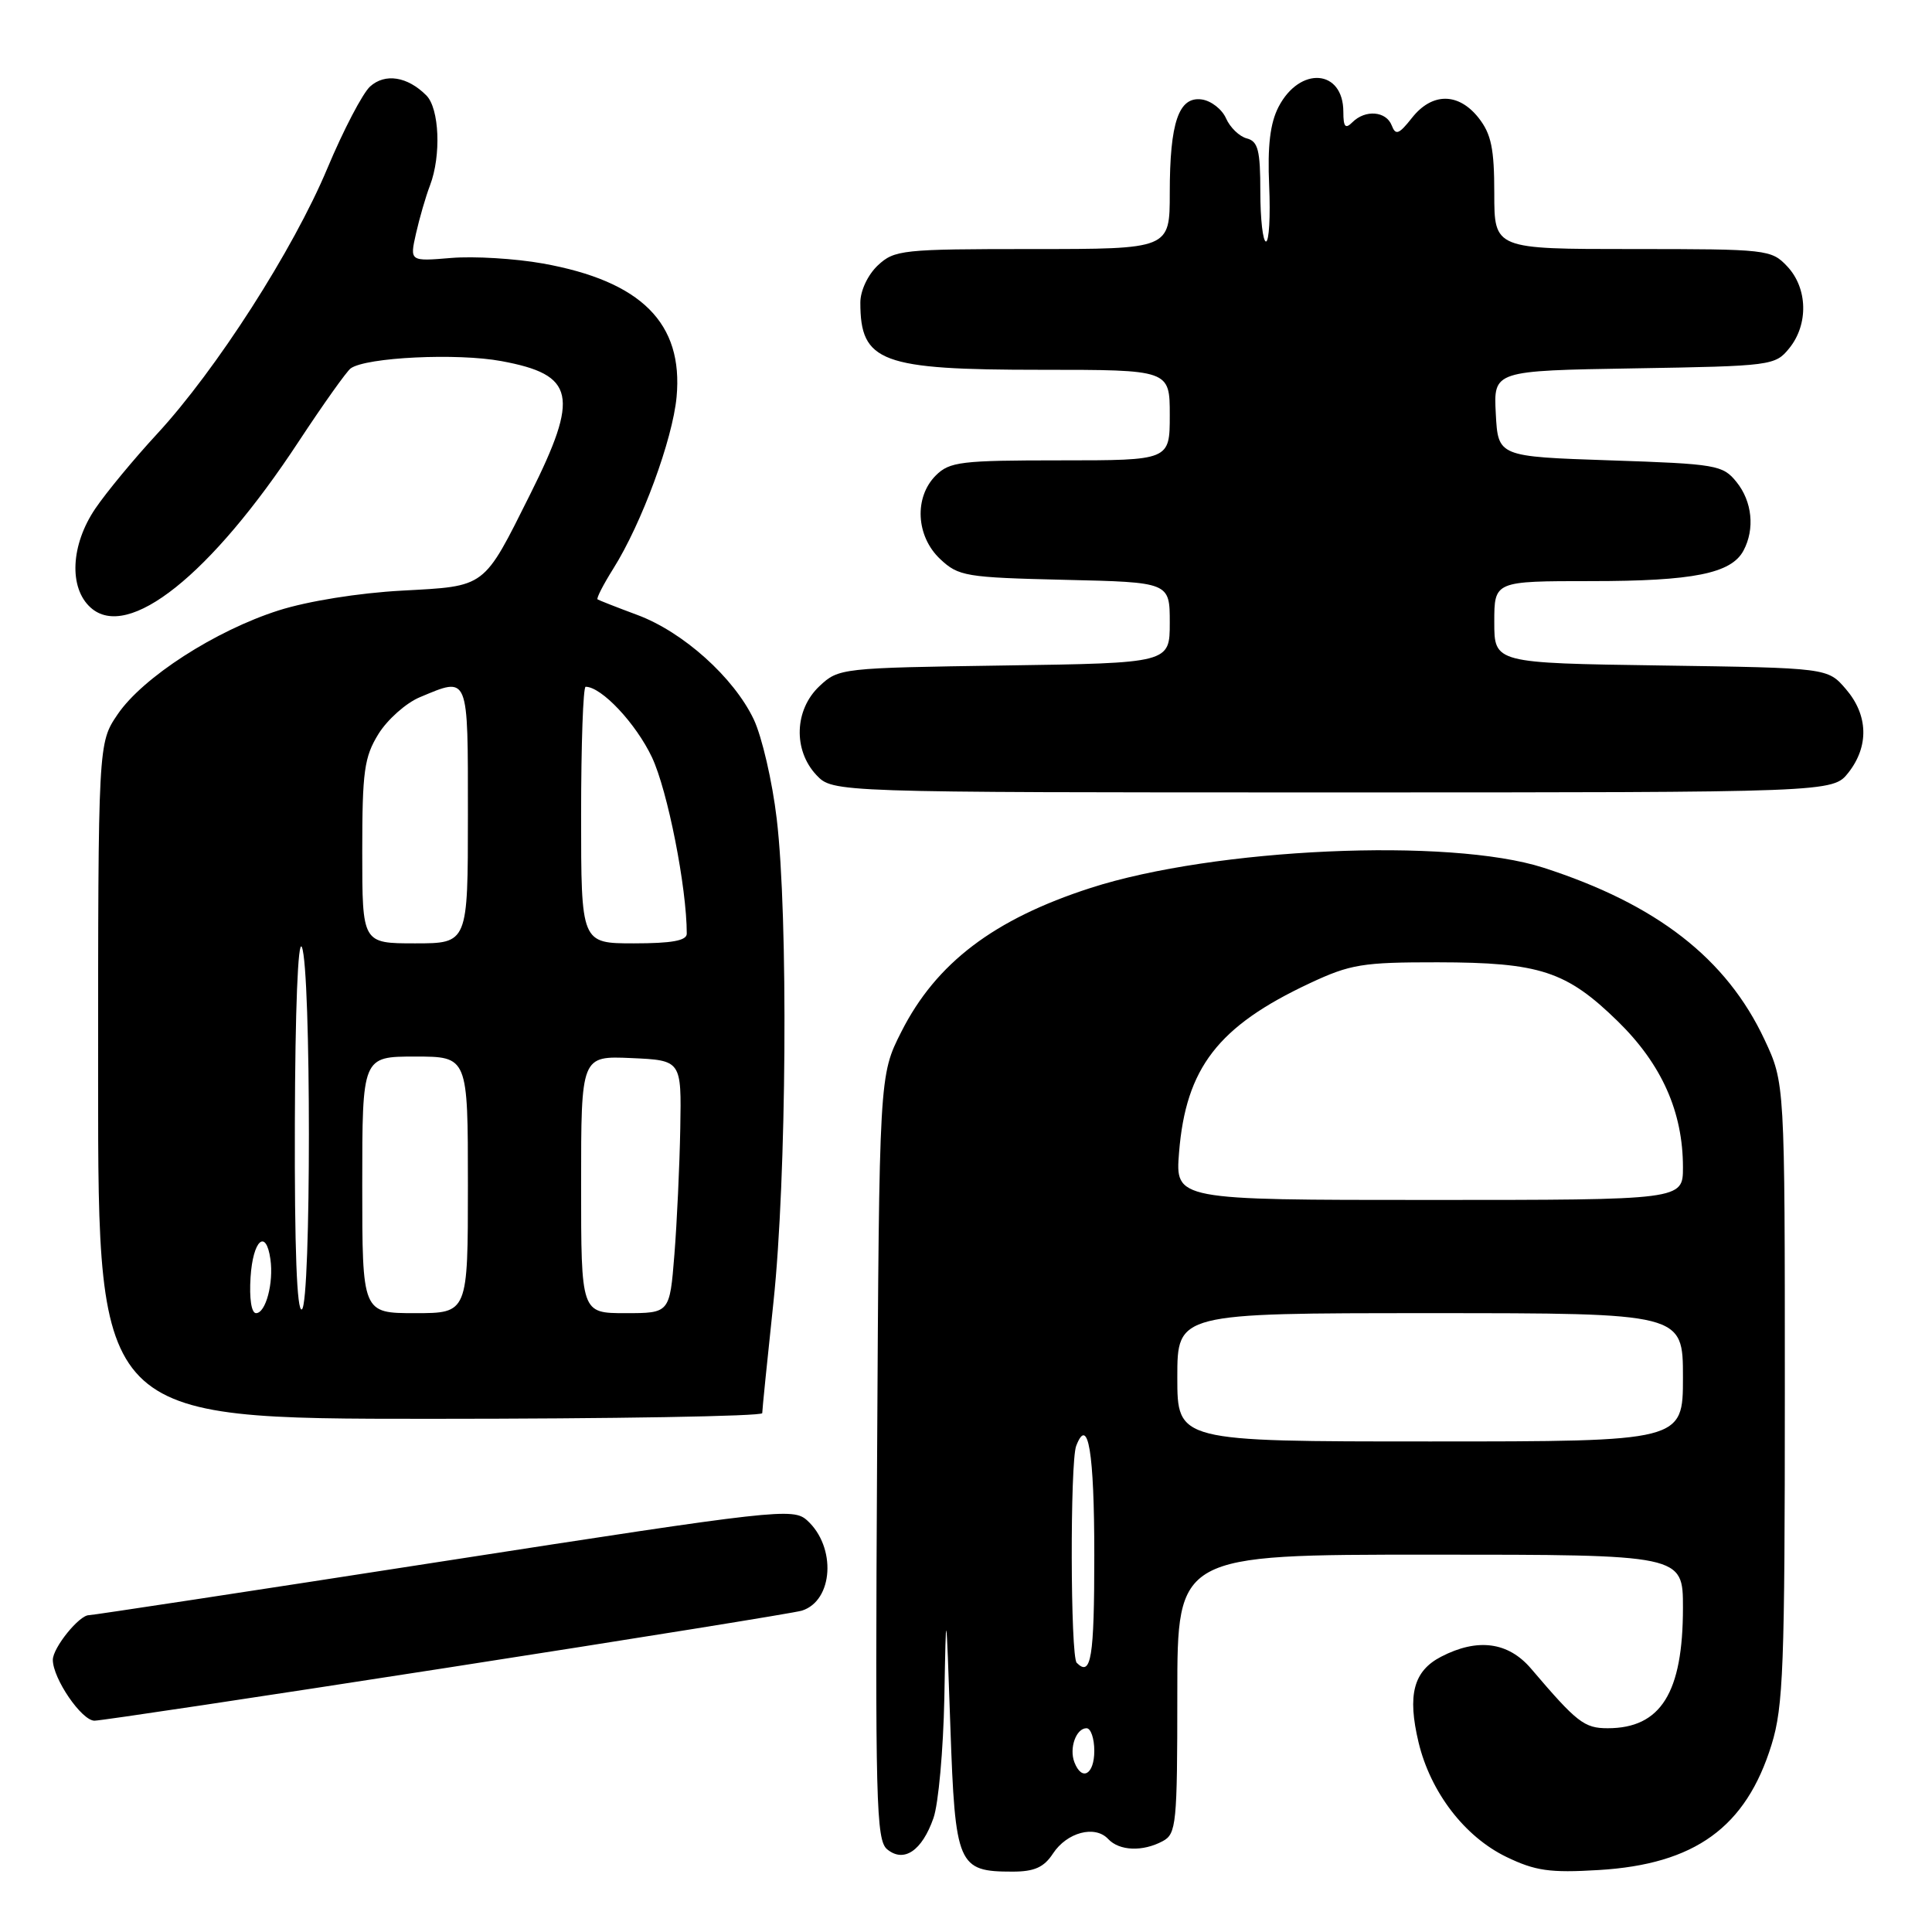 <?xml version="1.0" encoding="UTF-8" standalone="no"?>
<!DOCTYPE svg PUBLIC "-//W3C//DTD SVG 1.1//EN" "http://www.w3.org/Graphics/SVG/1.1/DTD/svg11.dtd" >
<svg xmlns="http://www.w3.org/2000/svg" xmlns:xlink="http://www.w3.org/1999/xlink" version="1.1" viewBox="0 0 256 256">
 <g >
 <path fill="currentColor"
d=" M 139.52 245.61 C 141.37 242.79 145.09 241.80 146.84 243.68 C 148.32 245.26 151.41 245.39 154.07 243.96 C 155.87 243.00 156.00 241.70 156.00 224.46 C 156.00 206.00 156.00 206.00 189.50 206.00 C 223.00 206.00 223.00 206.00 223.00 213.03 C 223.00 224.31 220.07 229.00 213.02 229.00 C 209.92 229.00 208.95 228.24 202.87 221.10 C 199.85 217.56 195.79 217.02 190.96 219.52 C 187.29 221.42 186.46 224.58 187.97 230.89 C 189.56 237.49 194.07 243.37 199.60 246.05 C 203.43 247.90 205.35 248.18 211.82 247.79 C 224.59 247.03 231.36 242.13 234.74 231.18 C 236.30 226.15 236.50 220.80 236.50 184.50 C 236.50 143.50 236.50 143.50 233.81 137.76 C 228.77 127.00 219.52 119.81 204.50 114.97 C 192.05 110.97 160.91 112.36 144.50 117.66 C 131.69 121.80 124.04 127.61 119.44 136.70 C 116.50 142.50 116.50 142.50 116.22 193.10 C 115.96 238.72 116.09 243.83 117.55 245.04 C 119.76 246.87 122.17 245.25 123.69 240.90 C 124.35 239.03 124.99 231.88 125.13 225.00 C 125.36 212.50 125.36 212.50 125.93 228.83 C 126.57 247.21 126.91 248.00 134.17 248.00 C 137.06 248.00 138.33 247.43 139.52 245.61 Z  M 59.28 220.98 C 84.15 217.12 105.29 213.72 106.25 213.42 C 110.43 212.10 110.84 204.98 106.95 201.46 C 105.10 199.78 103.02 200.01 58.76 206.87 C 33.32 210.82 12.18 214.03 11.79 214.02 C 10.52 213.98 7.00 218.33 7.00 219.94 C 7.01 222.43 10.82 228.00 12.52 228.00 C 13.37 228.00 34.42 224.84 59.28 220.98 Z  M 101.00 187.25 C 101.00 186.84 101.67 180.20 102.49 172.50 C 104.23 156.16 104.46 121.44 102.92 108.50 C 102.34 103.55 100.96 97.62 99.88 95.33 C 97.24 89.77 90.51 83.73 84.44 81.48 C 81.72 80.47 79.36 79.54 79.18 79.42 C 79.00 79.29 79.94 77.46 81.27 75.34 C 85.03 69.36 89.12 58.25 89.65 52.61 C 90.56 42.82 84.98 37.25 71.91 34.91 C 68.26 34.26 62.81 33.93 59.79 34.18 C 54.29 34.64 54.29 34.64 55.12 30.95 C 55.58 28.92 56.41 26.04 56.98 24.56 C 58.48 20.61 58.22 14.37 56.49 12.64 C 53.99 10.13 51.03 9.67 49.04 11.46 C 48.05 12.36 45.50 17.24 43.38 22.30 C 38.86 33.10 28.65 49.02 20.81 57.50 C 17.76 60.80 14.08 65.25 12.63 67.39 C 9.37 72.20 9.10 77.88 12.00 80.50 C 16.95 84.98 27.94 76.21 39.58 58.50 C 42.84 53.55 45.94 49.19 46.47 48.81 C 48.52 47.34 60.59 46.76 66.45 47.85 C 76.21 49.66 76.80 52.40 70.25 65.50 C 63.99 78.02 64.48 77.65 53.28 78.26 C 47.52 78.57 40.80 79.65 36.93 80.88 C 28.54 83.55 18.91 89.76 15.59 94.65 C 13.00 98.46 13.00 98.46 13.00 143.23 C 13.00 188.00 13.00 188.00 57.00 188.00 C 81.20 188.00 101.00 187.66 101.00 187.25 Z  M 244.93 102.37 C 247.67 98.87 247.55 94.75 244.59 91.31 C 242.18 88.50 242.18 88.50 220.09 88.18 C 198.00 87.86 198.00 87.86 198.00 82.43 C 198.00 77.00 198.00 77.00 210.85 77.00 C 224.36 77.00 229.40 75.99 231.02 72.96 C 232.55 70.10 232.18 66.44 230.09 63.86 C 228.28 61.62 227.44 61.47 213.34 61.00 C 198.50 60.50 198.50 60.50 198.20 54.81 C 197.90 49.12 197.90 49.12 216.54 48.81 C 234.75 48.51 235.23 48.44 237.09 46.14 C 239.65 42.98 239.53 38.19 236.83 35.31 C 234.71 33.06 234.19 33.00 216.33 33.00 C 198.00 33.00 198.00 33.00 198.00 25.63 C 198.00 19.70 197.60 17.76 195.93 15.63 C 193.26 12.24 189.75 12.24 187.09 15.62 C 185.36 17.81 184.93 17.97 184.41 16.62 C 183.68 14.72 180.91 14.49 179.20 16.20 C 178.27 17.13 178.00 16.83 178.00 14.82 C 178.00 9.17 172.23 8.73 169.41 14.17 C 168.30 16.33 167.94 19.31 168.17 24.60 C 168.35 28.67 168.16 32.00 167.75 32.00 C 167.34 32.00 167.00 29.03 167.00 25.41 C 167.00 19.91 166.70 18.73 165.21 18.34 C 164.23 18.09 162.99 16.89 162.46 15.69 C 161.93 14.48 160.49 13.36 159.25 13.18 C 156.19 12.75 155.00 16.20 155.00 25.57 C 155.00 33.00 155.00 33.00 136.81 33.00 C 119.52 33.00 118.52 33.11 116.31 35.17 C 114.99 36.42 114.00 38.52 114.00 40.09 C 114.00 47.99 116.71 49.00 137.95 49.00 C 155.00 49.00 155.00 49.00 155.00 55.00 C 155.00 61.00 155.00 61.00 140.50 61.00 C 127.33 61.00 125.82 61.18 124.00 63.00 C 121.10 65.90 121.37 71.06 124.58 74.08 C 127.01 76.36 127.94 76.52 141.08 76.83 C 155.00 77.15 155.00 77.15 155.00 82.51 C 155.00 87.86 155.00 87.86 133.08 88.18 C 111.46 88.50 111.12 88.53 108.58 90.92 C 105.26 94.04 105.08 99.39 108.17 102.69 C 110.35 105.00 110.35 105.00 176.60 105.00 C 242.85 105.00 242.85 105.00 244.93 102.37 Z  M 142.36 233.50 C 141.65 231.64 142.59 229.00 143.97 229.00 C 144.54 229.00 145.00 230.35 145.00 232.00 C 145.00 235.14 143.35 236.08 142.36 233.50 Z  M 142.67 220.33 C 141.83 219.50 141.78 193.74 142.60 191.59 C 144.18 187.48 145.00 192.41 145.00 206.06 C 145.00 219.71 144.58 222.25 142.67 220.33 Z  M 156.00 182.50 C 156.00 174.00 156.00 174.00 189.50 174.00 C 223.00 174.00 223.00 174.00 223.00 182.50 C 223.00 191.00 223.00 191.00 189.50 191.00 C 156.00 191.00 156.00 191.00 156.00 182.50 Z  M 156.23 152.72 C 157.13 141.50 161.40 135.98 173.54 130.29 C 178.94 127.76 180.54 127.50 190.50 127.51 C 204.06 127.53 207.56 128.68 214.38 135.34 C 220.19 141.03 223.00 147.33 223.00 154.68 C 223.00 159.00 223.00 159.00 189.36 159.00 C 155.73 159.00 155.73 159.00 156.23 152.72 Z  M 33.20 169.25 C 33.51 164.32 35.25 162.74 35.83 166.85 C 36.28 170.00 35.21 174.00 33.93 174.00 C 33.31 174.00 33.02 172.06 33.20 169.25 Z  M 39.07 148.81 C 39.11 133.75 39.49 124.31 40.00 125.50 C 41.24 128.38 41.24 172.73 40.00 173.50 C 39.34 173.91 39.02 165.44 39.07 148.81 Z  M 48.00 157.00 C 48.00 140.00 48.00 140.00 55.00 140.00 C 62.00 140.00 62.00 140.00 62.00 157.00 C 62.00 174.00 62.00 174.00 55.00 174.00 C 48.00 174.00 48.00 174.00 48.00 157.00 Z  M 77.00 156.95 C 77.00 139.91 77.00 139.91 83.65 140.20 C 90.30 140.50 90.30 140.50 90.14 149.50 C 90.05 154.45 89.70 161.99 89.36 166.25 C 88.74 174.00 88.74 174.00 82.87 174.00 C 77.00 174.00 77.00 174.00 77.00 156.95 Z  M 48.00 112.87 C 48.00 102.19 48.26 100.32 50.15 97.25 C 51.34 95.34 53.80 93.15 55.62 92.39 C 62.17 89.65 62.00 89.23 62.00 108.00 C 62.00 125.00 62.00 125.00 55.00 125.00 C 48.00 125.00 48.00 125.00 48.00 112.87 Z  M 77.00 108.00 C 77.00 98.65 77.27 91.00 77.60 91.00 C 79.70 91.00 84.26 95.85 86.39 100.35 C 88.46 104.74 91.00 117.59 91.00 123.72 C 91.00 124.64 89.01 125.00 84.00 125.00 C 77.00 125.00 77.00 125.00 77.00 108.00 Z "/>
</g>
</svg>